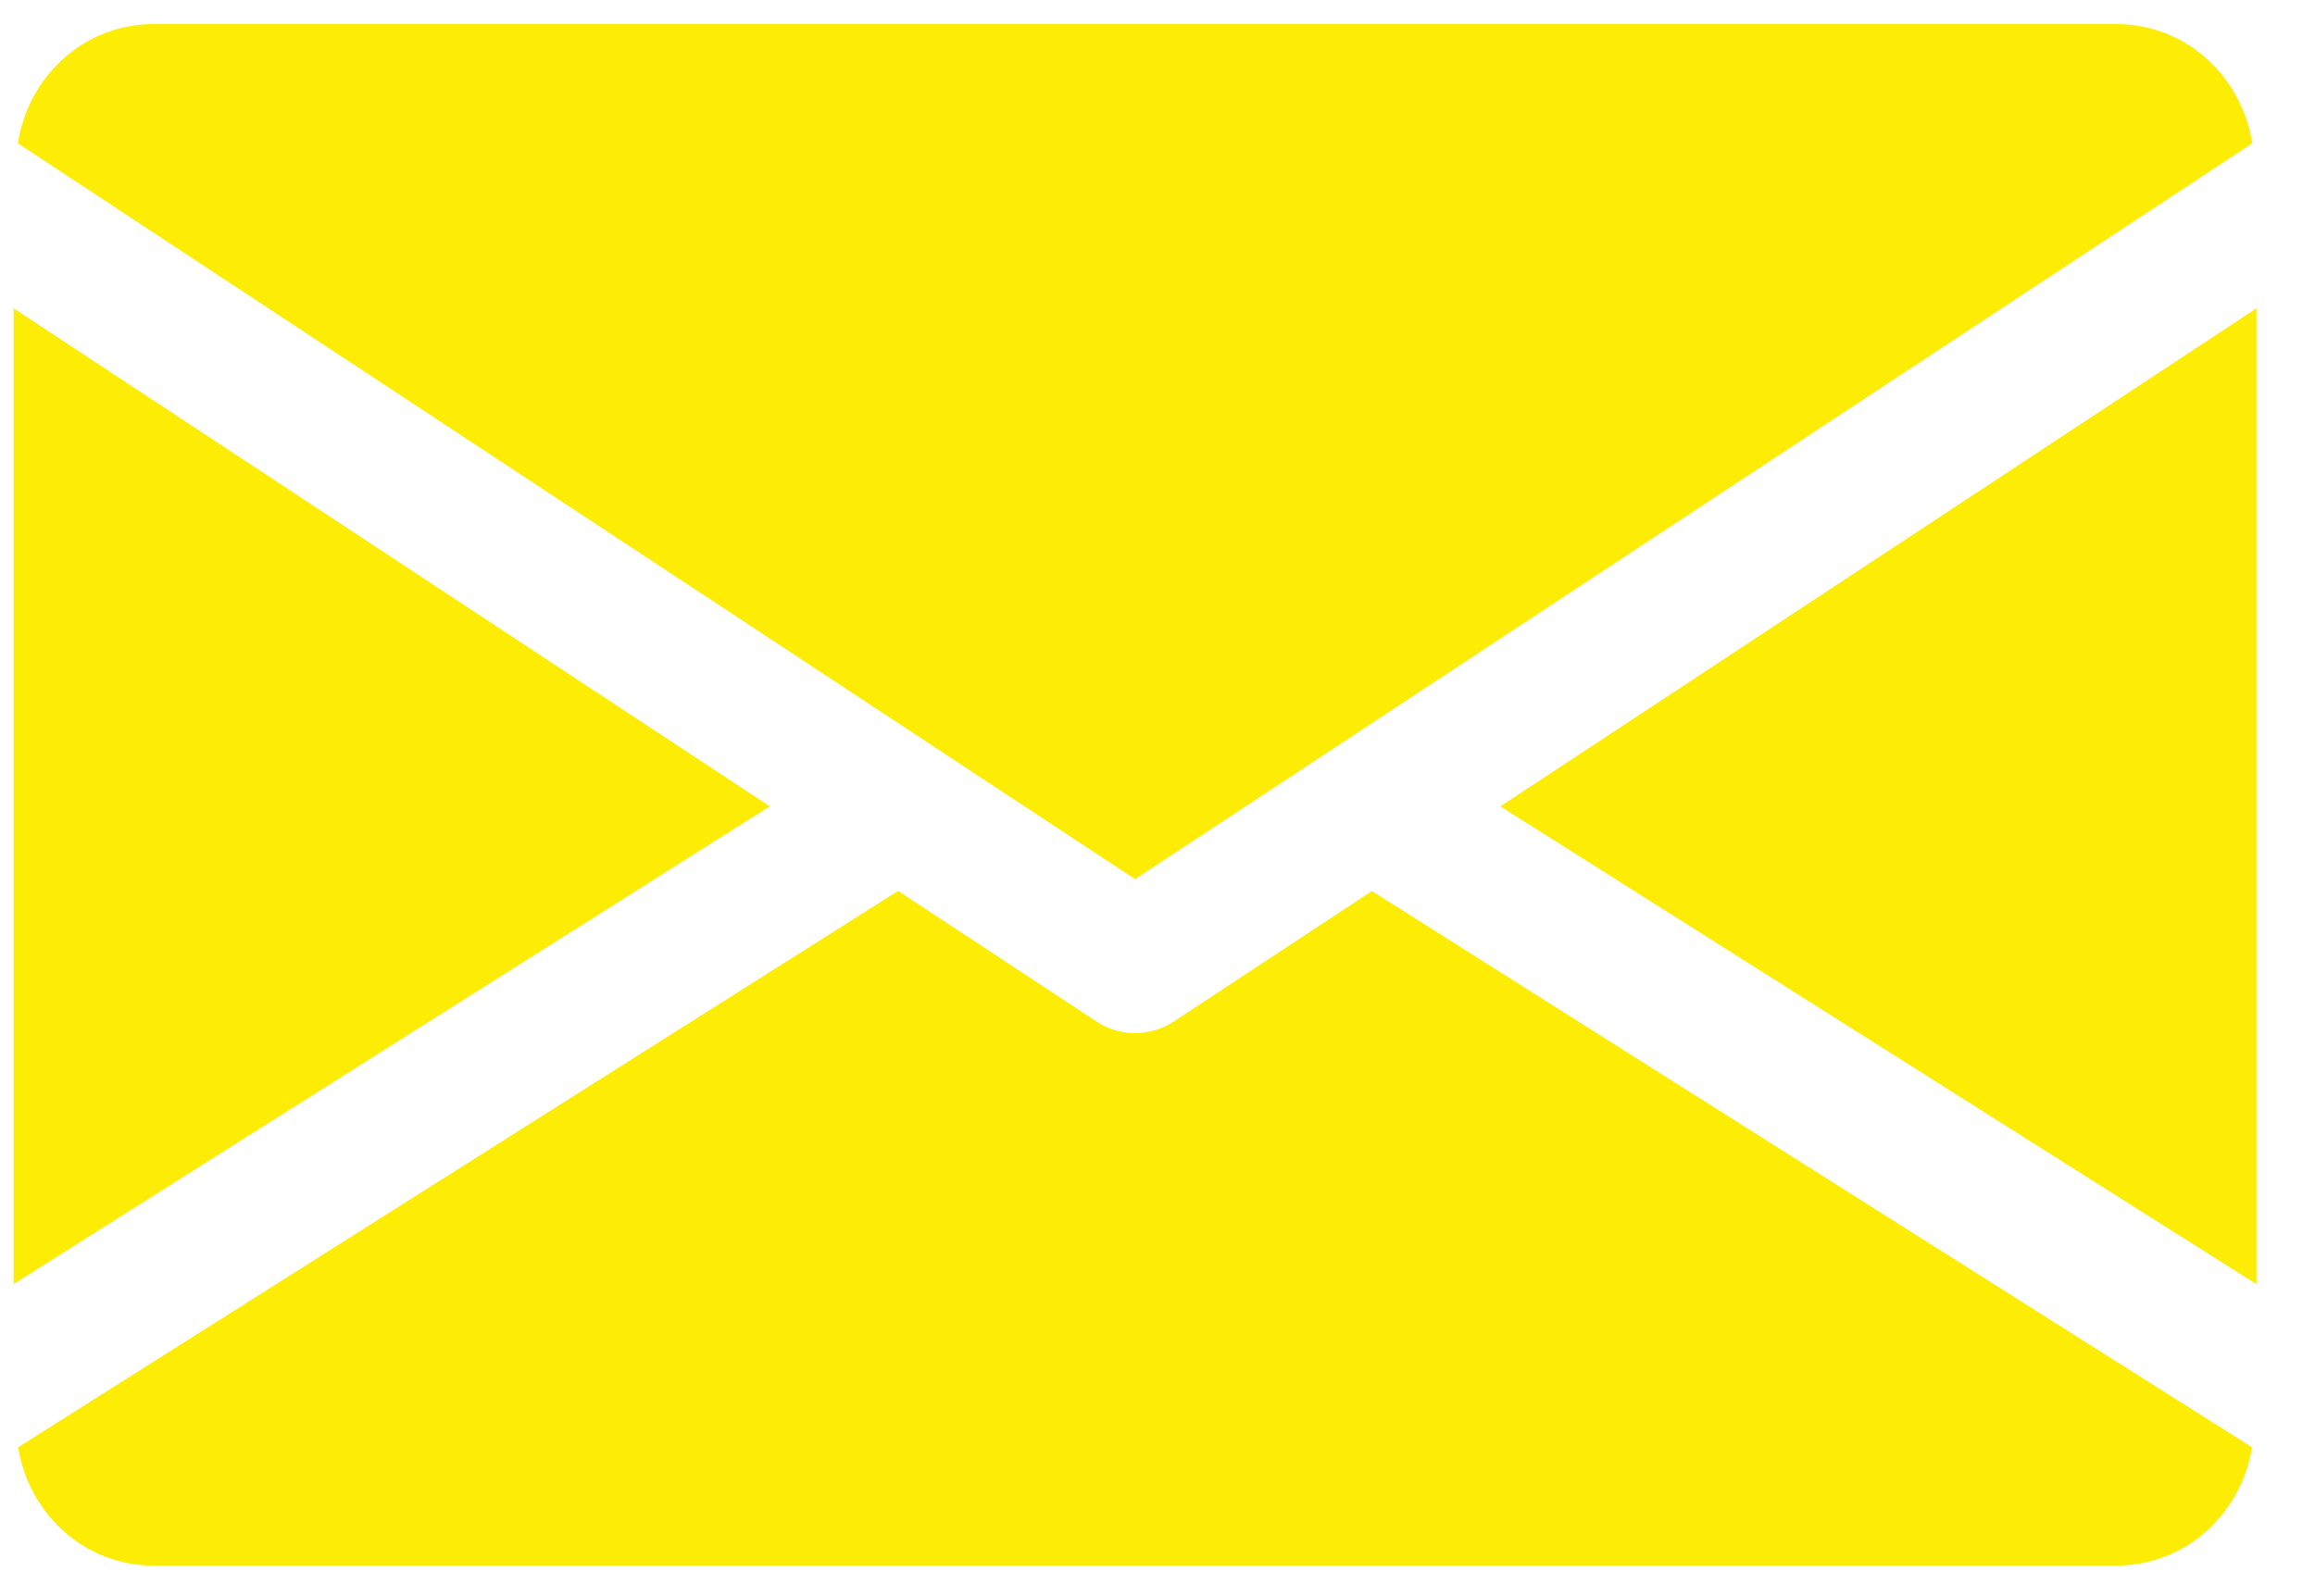 <svg viewBox="0 0 29 20" xmlns="http://www.w3.org/2000/svg" fill-rule="evenodd" clip-rule="evenodd" stroke-linejoin="round" stroke-miterlimit="2"><path d="M28.266 3.863v12.228l-9.471-5.987 9.471-6.24zM9.643 10.104L.17 16.09V3.863l9.472 6.24zm18.571-8.308C28.082.956 27.387.302 26.51.302H1.927C1.051.302.356.955.224 1.796l13.995 9.22 13.995-9.22zM14.702 12.8a.877.877 0 01-.966 0l-2.485-1.637L.227 18.135c.136.834.827 1.482 1.7 1.482h24.584c.872 0 1.564-.648 1.7-1.482l-11.025-6.97-2.484 1.636z" fill="#fdec04" fill-rule="nonzero"/></svg>